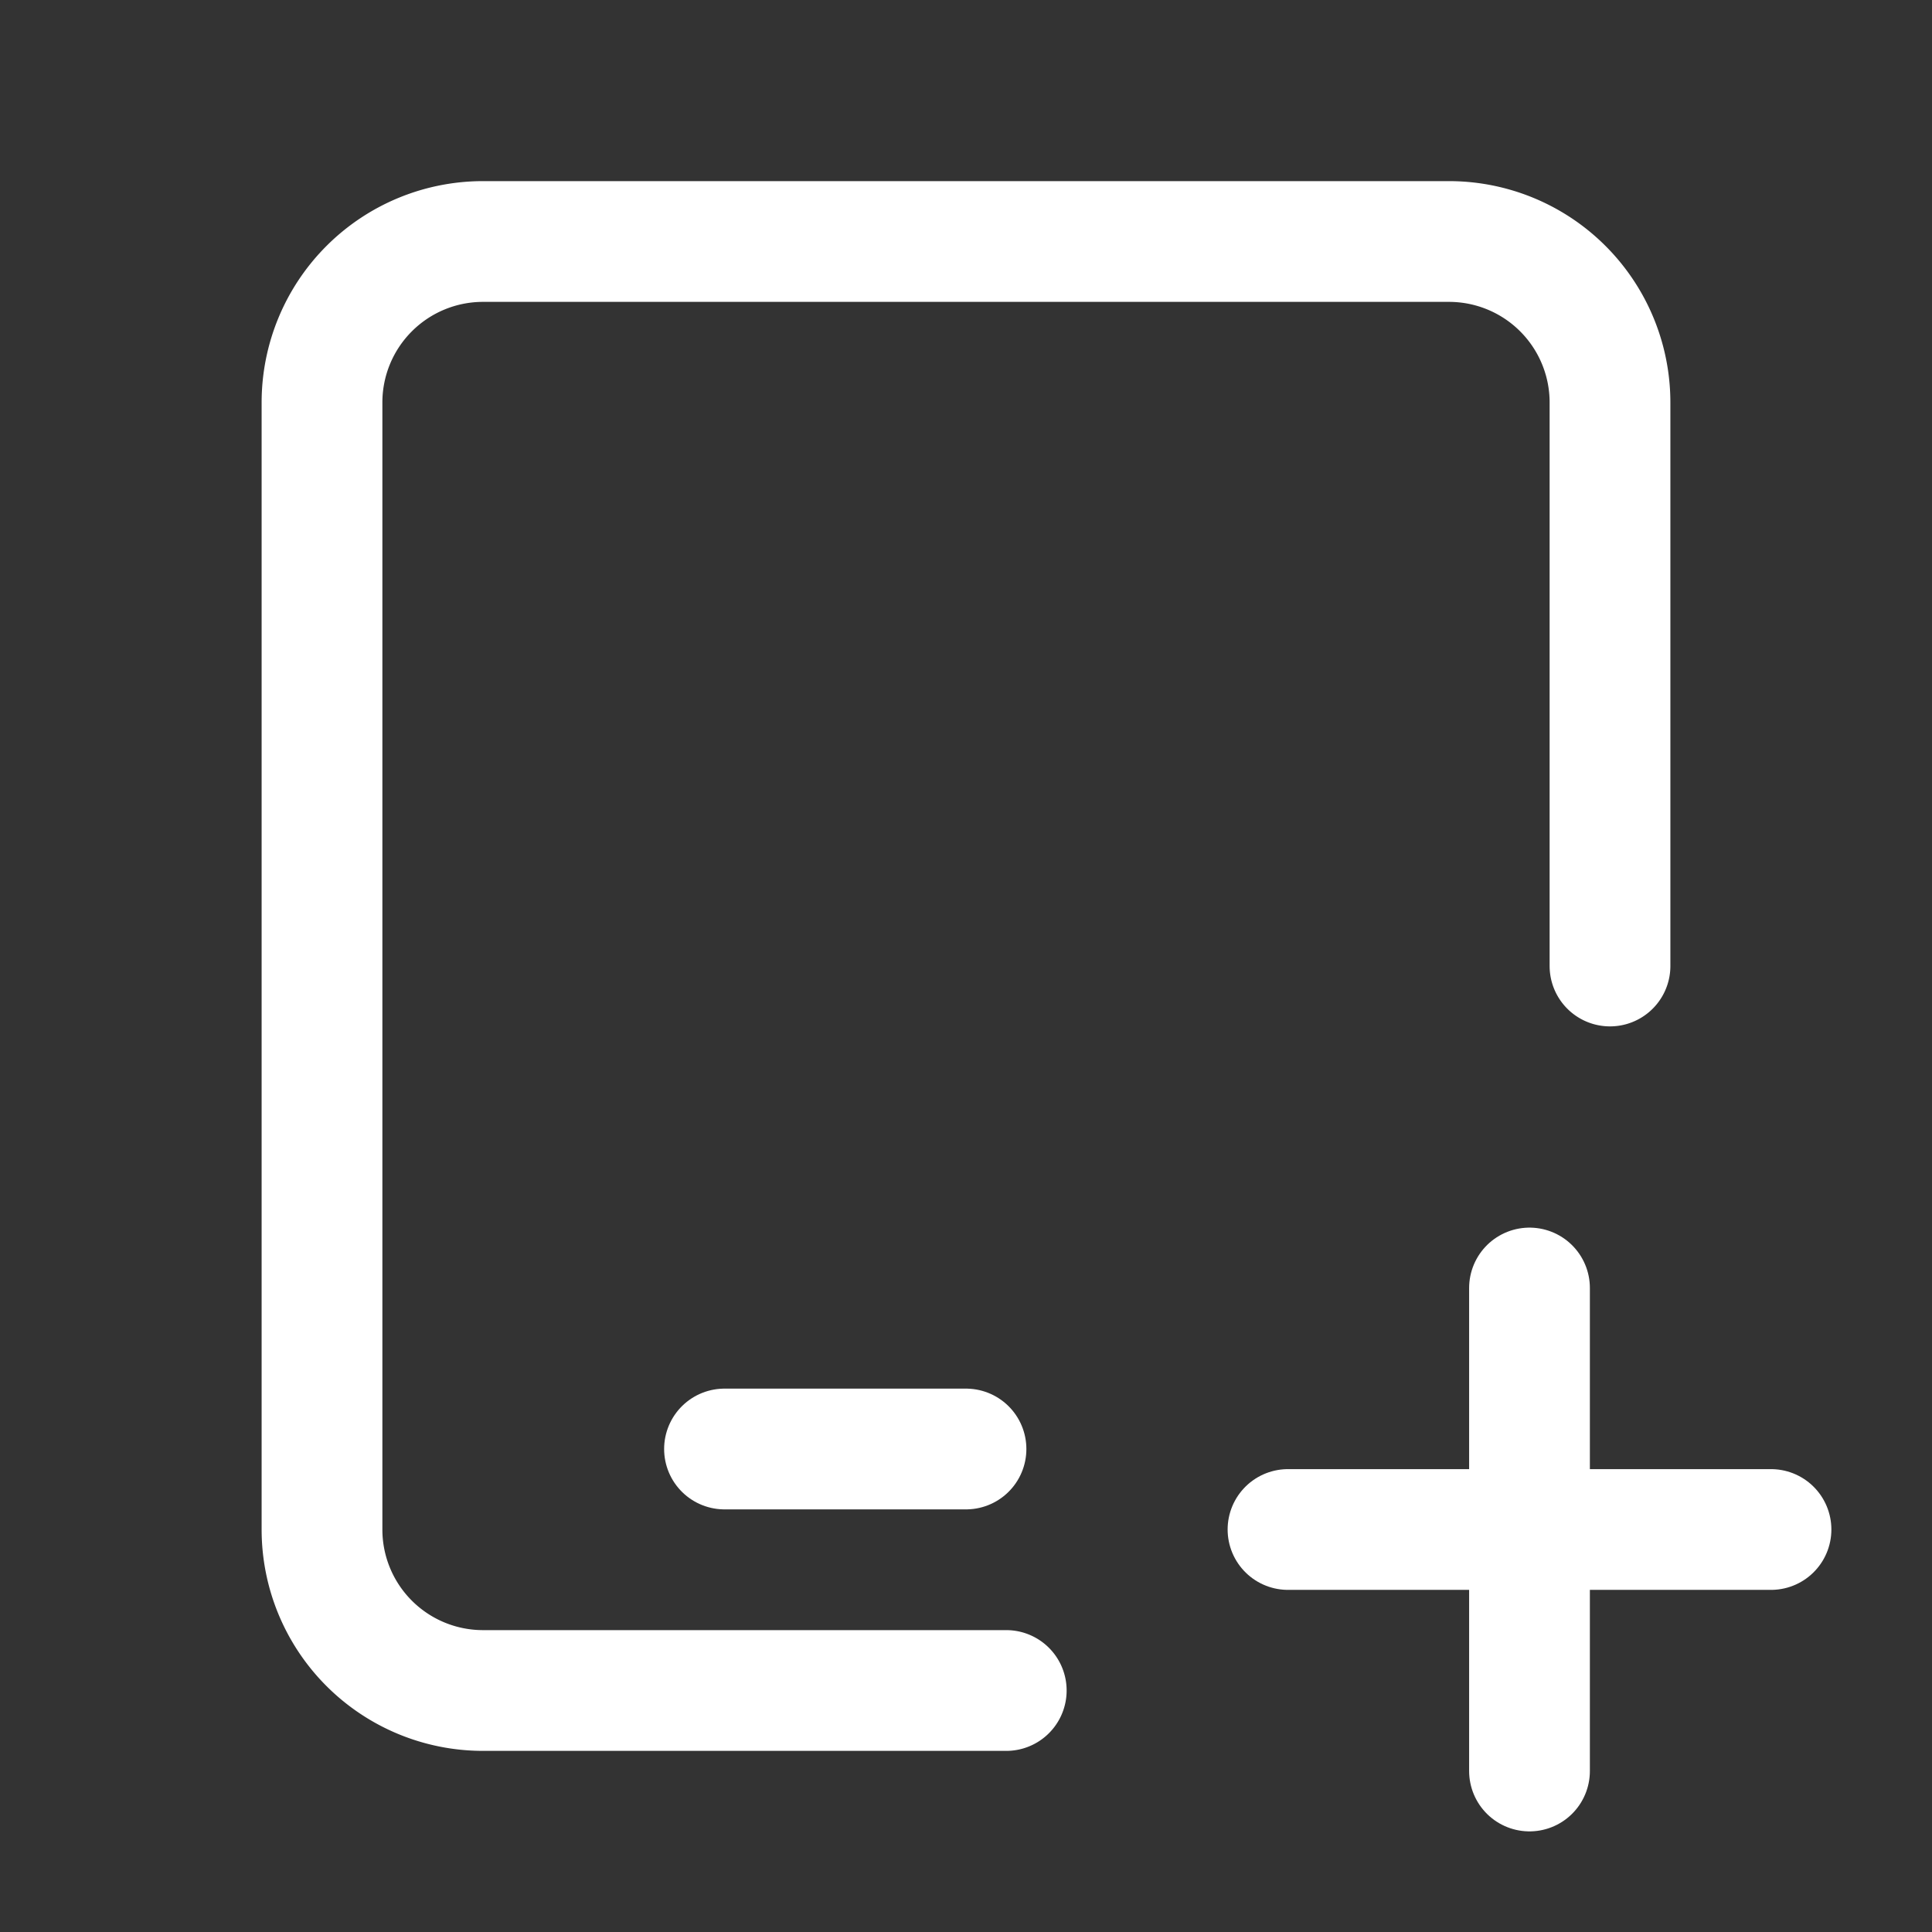 <svg xmlns="http://www.w3.org/2000/svg" class="icon icon-tabler icon-tabler-device-ipad-plus" width="24" height="24" viewBox="0 0 24 24" stroke-width="1.5" stroke="#ffffff" fill="none" stroke-linecap="round" stroke-linejoin="round"><rect x="0" y="0" width="24" height="24" fill="#333333" stroke="none"/>  <path stroke="none" d="M0 0h24v24H0z" fill="none"/>  <path d="M12.5 21h-6.5a2 2 0 0 1 -2 -2v-14a2 2 0 0 1 2 -2h12a2 2 0 0 1 2 2v7" />  <path d="M9 18h3" />  <path d="M16 19h6" />  <path d="M19 16v6" /></svg>